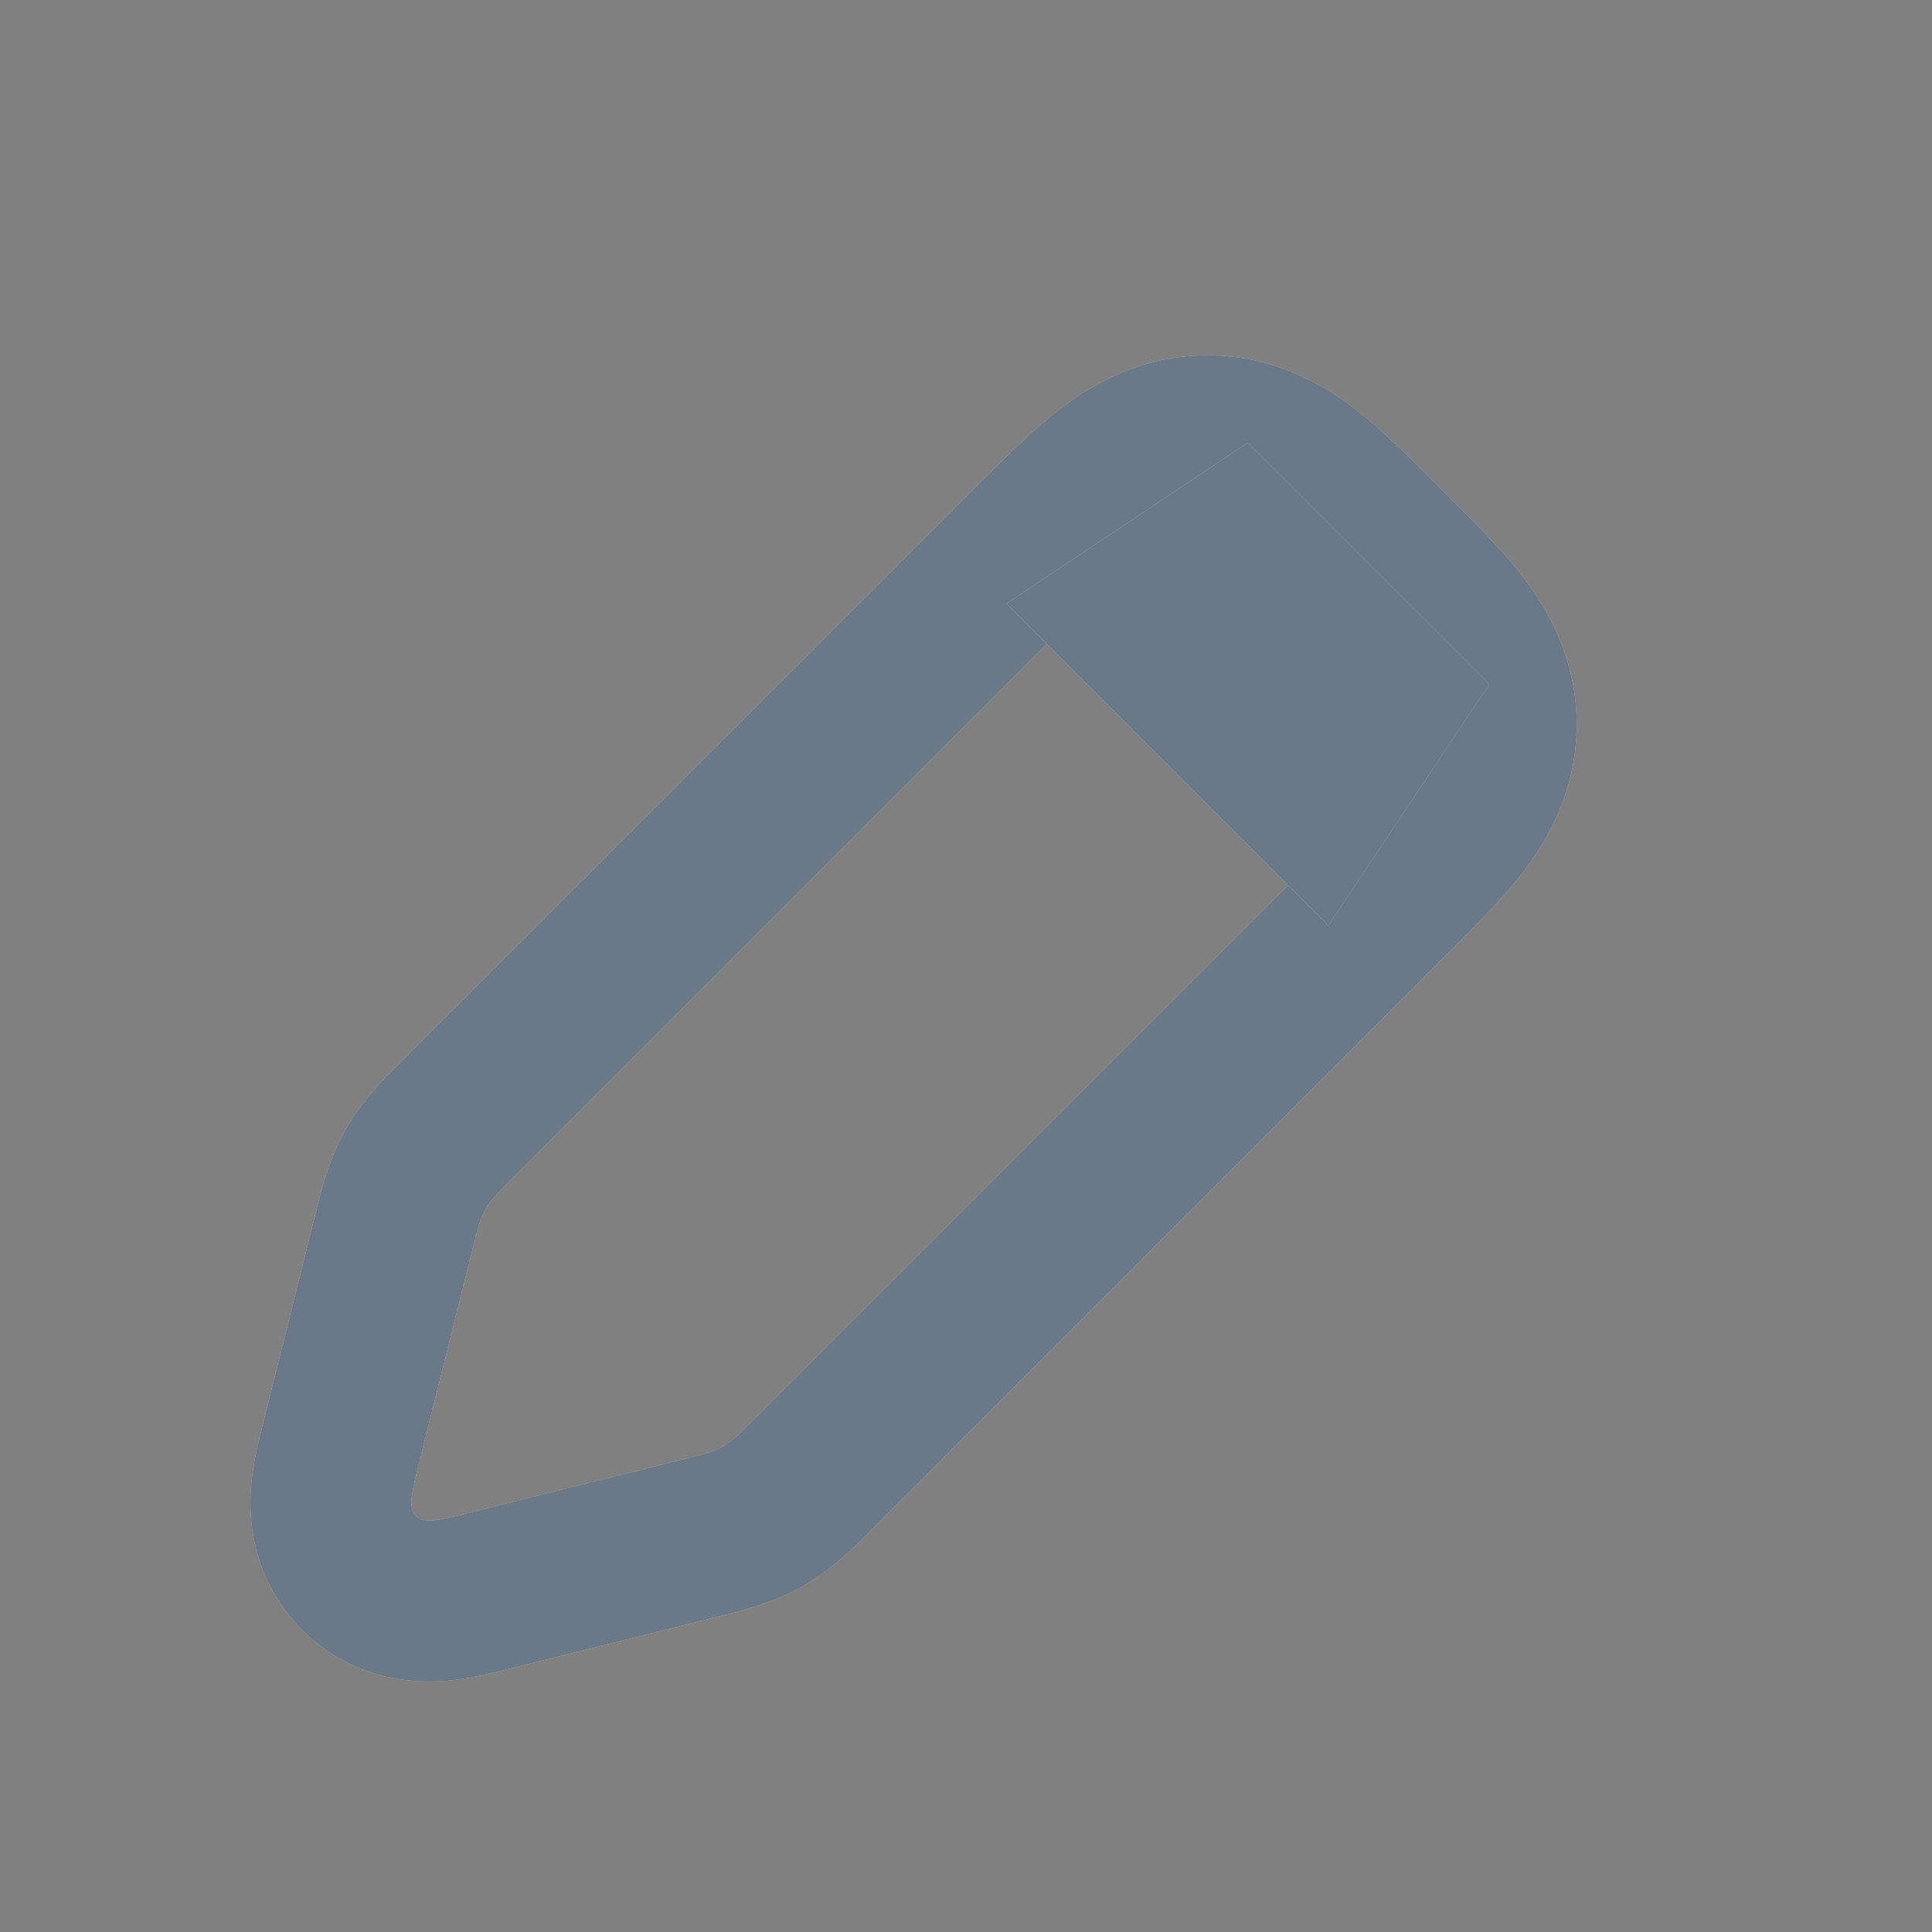 <svg width="24" height="24" viewBox="0 0 24 24" fill="none" xmlns="http://www.w3.org/2000/svg">
<rect x="0" y="0" width="24" height="24" fill="#808080" stroke="none"/>
<path fill-rule="evenodd" clip-rule="evenodd" d="M6.033 15.019L4.292 14.033C4.503 13.662 4.797 13.372 4.939 13.232C4.954 13.218 4.966 13.205 4.977 13.194L12.171 6C12.19 5.982 12.208 5.963 12.227 5.944C12.51 5.661 12.846 5.325 13.174 5.074C13.571 4.772 14.18 4.414 15 4.414C15.82 4.414 16.429 4.772 16.826 5.074C17.154 5.325 17.49 5.661 17.773 5.944C17.791 5.963 17.81 5.982 17.828 6L18 6.172L16.586 7.586L16.414 7.414C15.748 6.748 15.414 6.414 15 6.414C14.586 6.414 14.252 6.748 13.586 7.414L6.392 14.608C6.197 14.803 6.1 14.9 6.033 15.019ZM7.199 18.45L5.808 18.798C5.447 18.888 5.267 18.933 5.167 18.833C5.067 18.733 5.112 18.553 5.202 18.192L5.429 17.282L5.866 15.537C5.932 15.27 5.966 15.137 6.033 15.019L4.292 14.033C4.082 14.405 3.985 14.806 3.938 15C3.933 15.02 3.929 15.037 3.925 15.052L3.262 17.706C3.259 17.717 3.256 17.729 3.253 17.742C3.219 17.876 3.148 18.155 3.123 18.416C3.092 18.726 3.065 19.56 3.753 20.247C4.44 20.935 5.274 20.908 5.584 20.877C5.845 20.852 6.123 20.781 6.258 20.747C6.271 20.744 6.283 20.741 6.293 20.738L8.948 20.075C8.963 20.071 8.98 20.067 9 20.062C9.193 20.015 9.595 19.918 9.967 19.708M7.199 18.45L8.462 18.134C8.73 18.068 8.863 18.034 8.981 17.967C9.1 17.9 9.197 17.803 9.392 17.608L16.586 10.414C17.252 9.748 17.586 9.414 17.586 9C17.586 8.586 17.252 8.252 16.586 7.586L18 6.172C18.018 6.19 18.037 6.208 18.056 6.227C18.338 6.51 18.675 6.846 18.926 7.174C19.228 7.571 19.586 8.18 19.586 9C19.586 9.82 19.228 10.429 18.926 10.826C18.675 11.154 18.338 11.49 18.056 11.773C18.037 11.792 18.018 11.81 18 11.828L10.806 19.023C10.795 19.034 10.782 19.046 10.768 19.061C10.628 19.203 10.338 19.497 9.967 19.708" fill="white"/>
<path fill-rule="evenodd" clip-rule="evenodd" d="M6.033 15.019L4.292 14.033C4.503 13.662 4.797 13.372 4.939 13.232C4.954 13.218 4.966 13.205 4.977 13.194L12.171 6C12.19 5.982 12.208 5.963 12.227 5.944C12.51 5.661 12.846 5.325 13.174 5.074C13.571 4.772 14.18 4.414 15 4.414C15.82 4.414 16.429 4.772 16.826 5.074C17.154 5.325 17.49 5.661 17.773 5.944C17.791 5.963 17.81 5.982 17.828 6L18 6.172L16.586 7.586L16.414 7.414C15.748 6.748 15.414 6.414 15 6.414C14.586 6.414 14.252 6.748 13.586 7.414L6.392 14.608C6.197 14.803 6.1 14.9 6.033 15.019ZM7.199 18.45L5.808 18.798C5.447 18.888 5.267 18.933 5.167 18.833C5.067 18.733 5.112 18.553 5.202 18.192L5.429 17.282L5.866 15.537C5.932 15.27 5.966 15.137 6.033 15.019L4.292 14.033C4.082 14.405 3.985 14.806 3.938 15C3.933 15.02 3.929 15.037 3.925 15.052L3.262 17.706C3.259 17.717 3.256 17.729 3.253 17.742C3.219 17.876 3.148 18.155 3.123 18.416C3.092 18.726 3.065 19.56 3.753 20.247C4.44 20.935 5.274 20.908 5.584 20.877C5.845 20.852 6.123 20.781 6.258 20.747C6.271 20.744 6.283 20.741 6.293 20.738L8.948 20.075C8.963 20.071 8.98 20.067 9 20.062C9.193 20.015 9.595 19.918 9.967 19.708M7.199 18.45L8.462 18.134C8.73 18.068 8.863 18.034 8.981 17.967C9.1 17.9 9.197 17.803 9.392 17.608L16.586 10.414C17.252 9.748 17.586 9.414 17.586 9C17.586 8.586 17.252 8.252 16.586 7.586L18 6.172C18.018 6.19 18.037 6.208 18.056 6.227C18.338 6.51 18.675 6.846 18.926 7.174C19.228 7.571 19.586 8.18 19.586 9C19.586 9.82 19.228 10.429 18.926 10.826C18.675 11.154 18.338 11.49 18.056 11.773C18.037 11.792 18.018 11.81 18 11.828L10.806 19.023C10.795 19.034 10.782 19.046 10.768 19.061C10.628 19.203 10.338 19.497 9.967 19.708" fill="#071F37" fill-opacity="0.6"/>
<path d="M12.5 7.5L15.5 5.5L18.5 8.5L17.5 10L16.5 11.5L12.5 7.5Z" fill="white"/>
<path d="M12.5 7.5L15.5 5.5L18.5 8.5L17.5 10L16.5 11.5L12.5 7.5Z" fill="#071F37" fill-opacity="0.6"/>
</svg>

